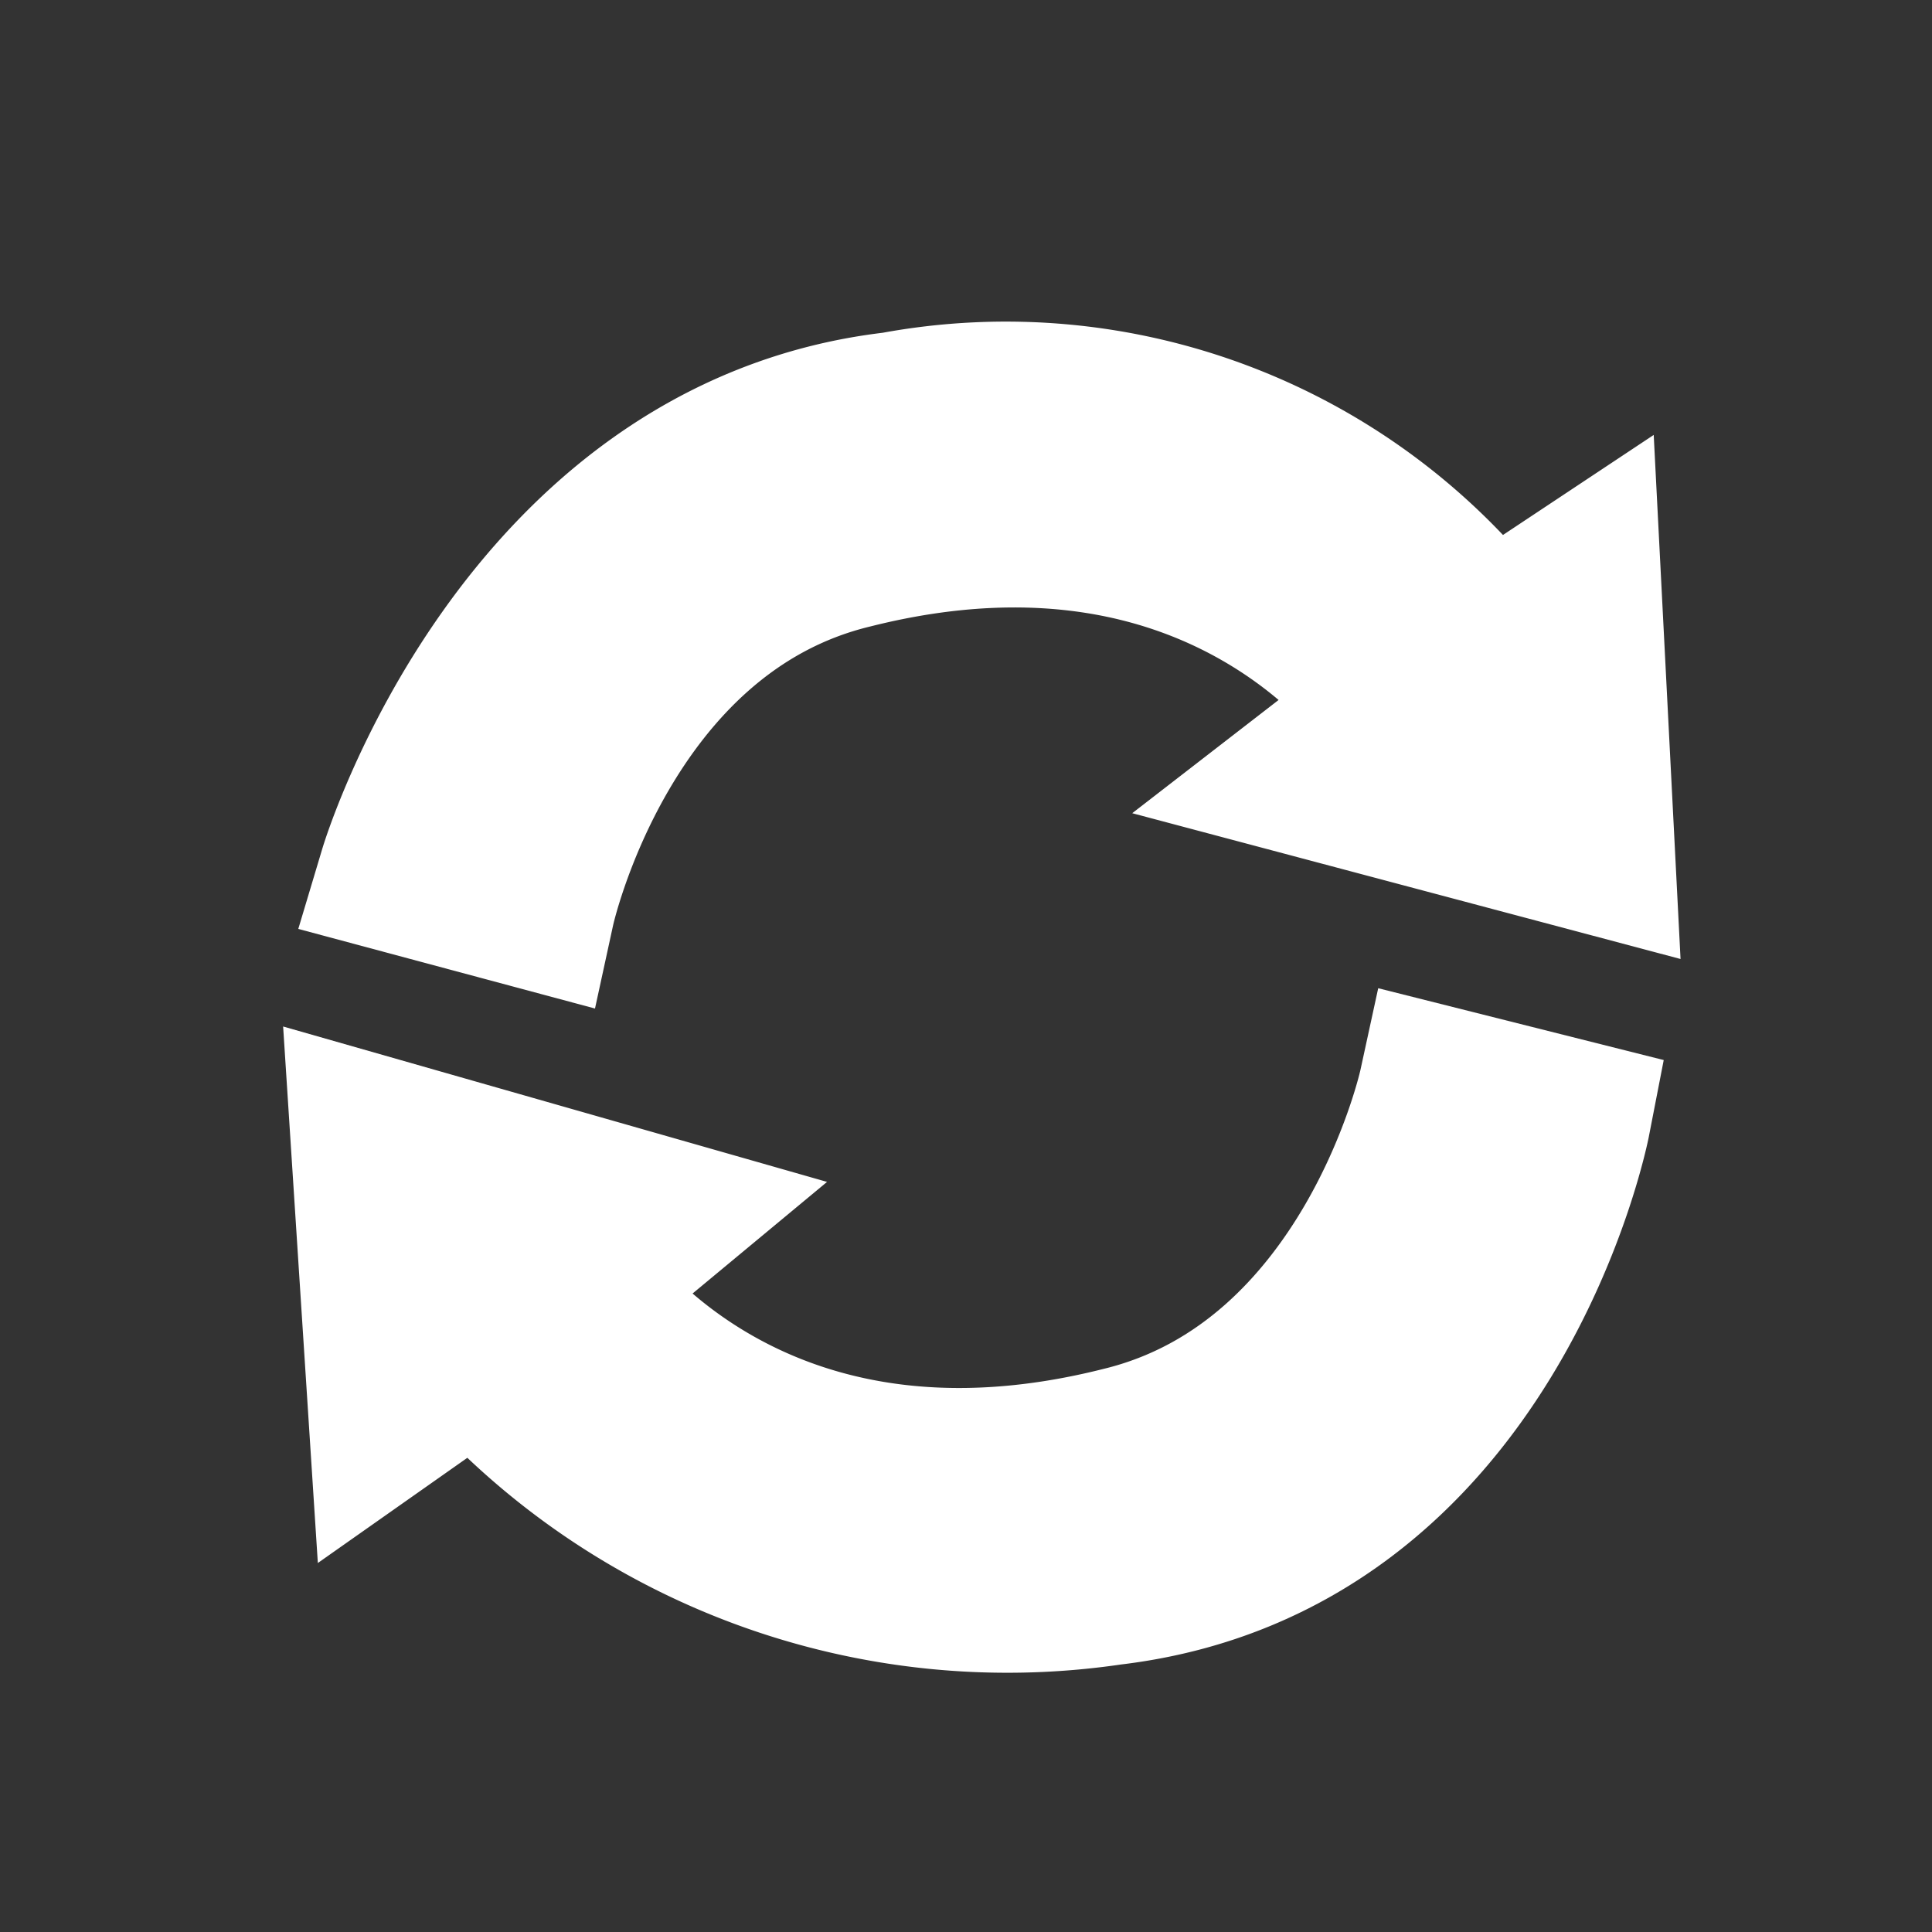 <svg xmlns="http://www.w3.org/2000/svg" viewBox="0 0 23.75 23.75"><rect x="0" y="0" width="23.75" height="23.75" fill="#333333" stroke="none"/><defs><style>.a{fill:#fff;stroke:#fff;stroke-miterlimit:10;stroke-width:2px;}</style></defs><title>order_icon_fff</title><path class="a" d="M4.92,10.72l1.64.44s.8-3.68,3.9-4.43c4.69-1.18,6.73,2,6.73,2l-1.06.82,3.46.92-.17-3.32-1.13.75A7.43,7.43,0,0,0,11,5.08C6.45,5.61,4.92,10.72,4.92,10.72Z"/><path class="a" d="M19.29,13.77l-1.59-.4s-.8,3.68-3.9,4.43c-4.69,1.18-6.73-2-6.73-2l1-.83-3.5-1,.22,3.4,1.08-.76a8.66,8.66,0,0,0,7.78,2.86C18.29,18.92,19.29,13.77,19.29,13.77Z"/></svg>